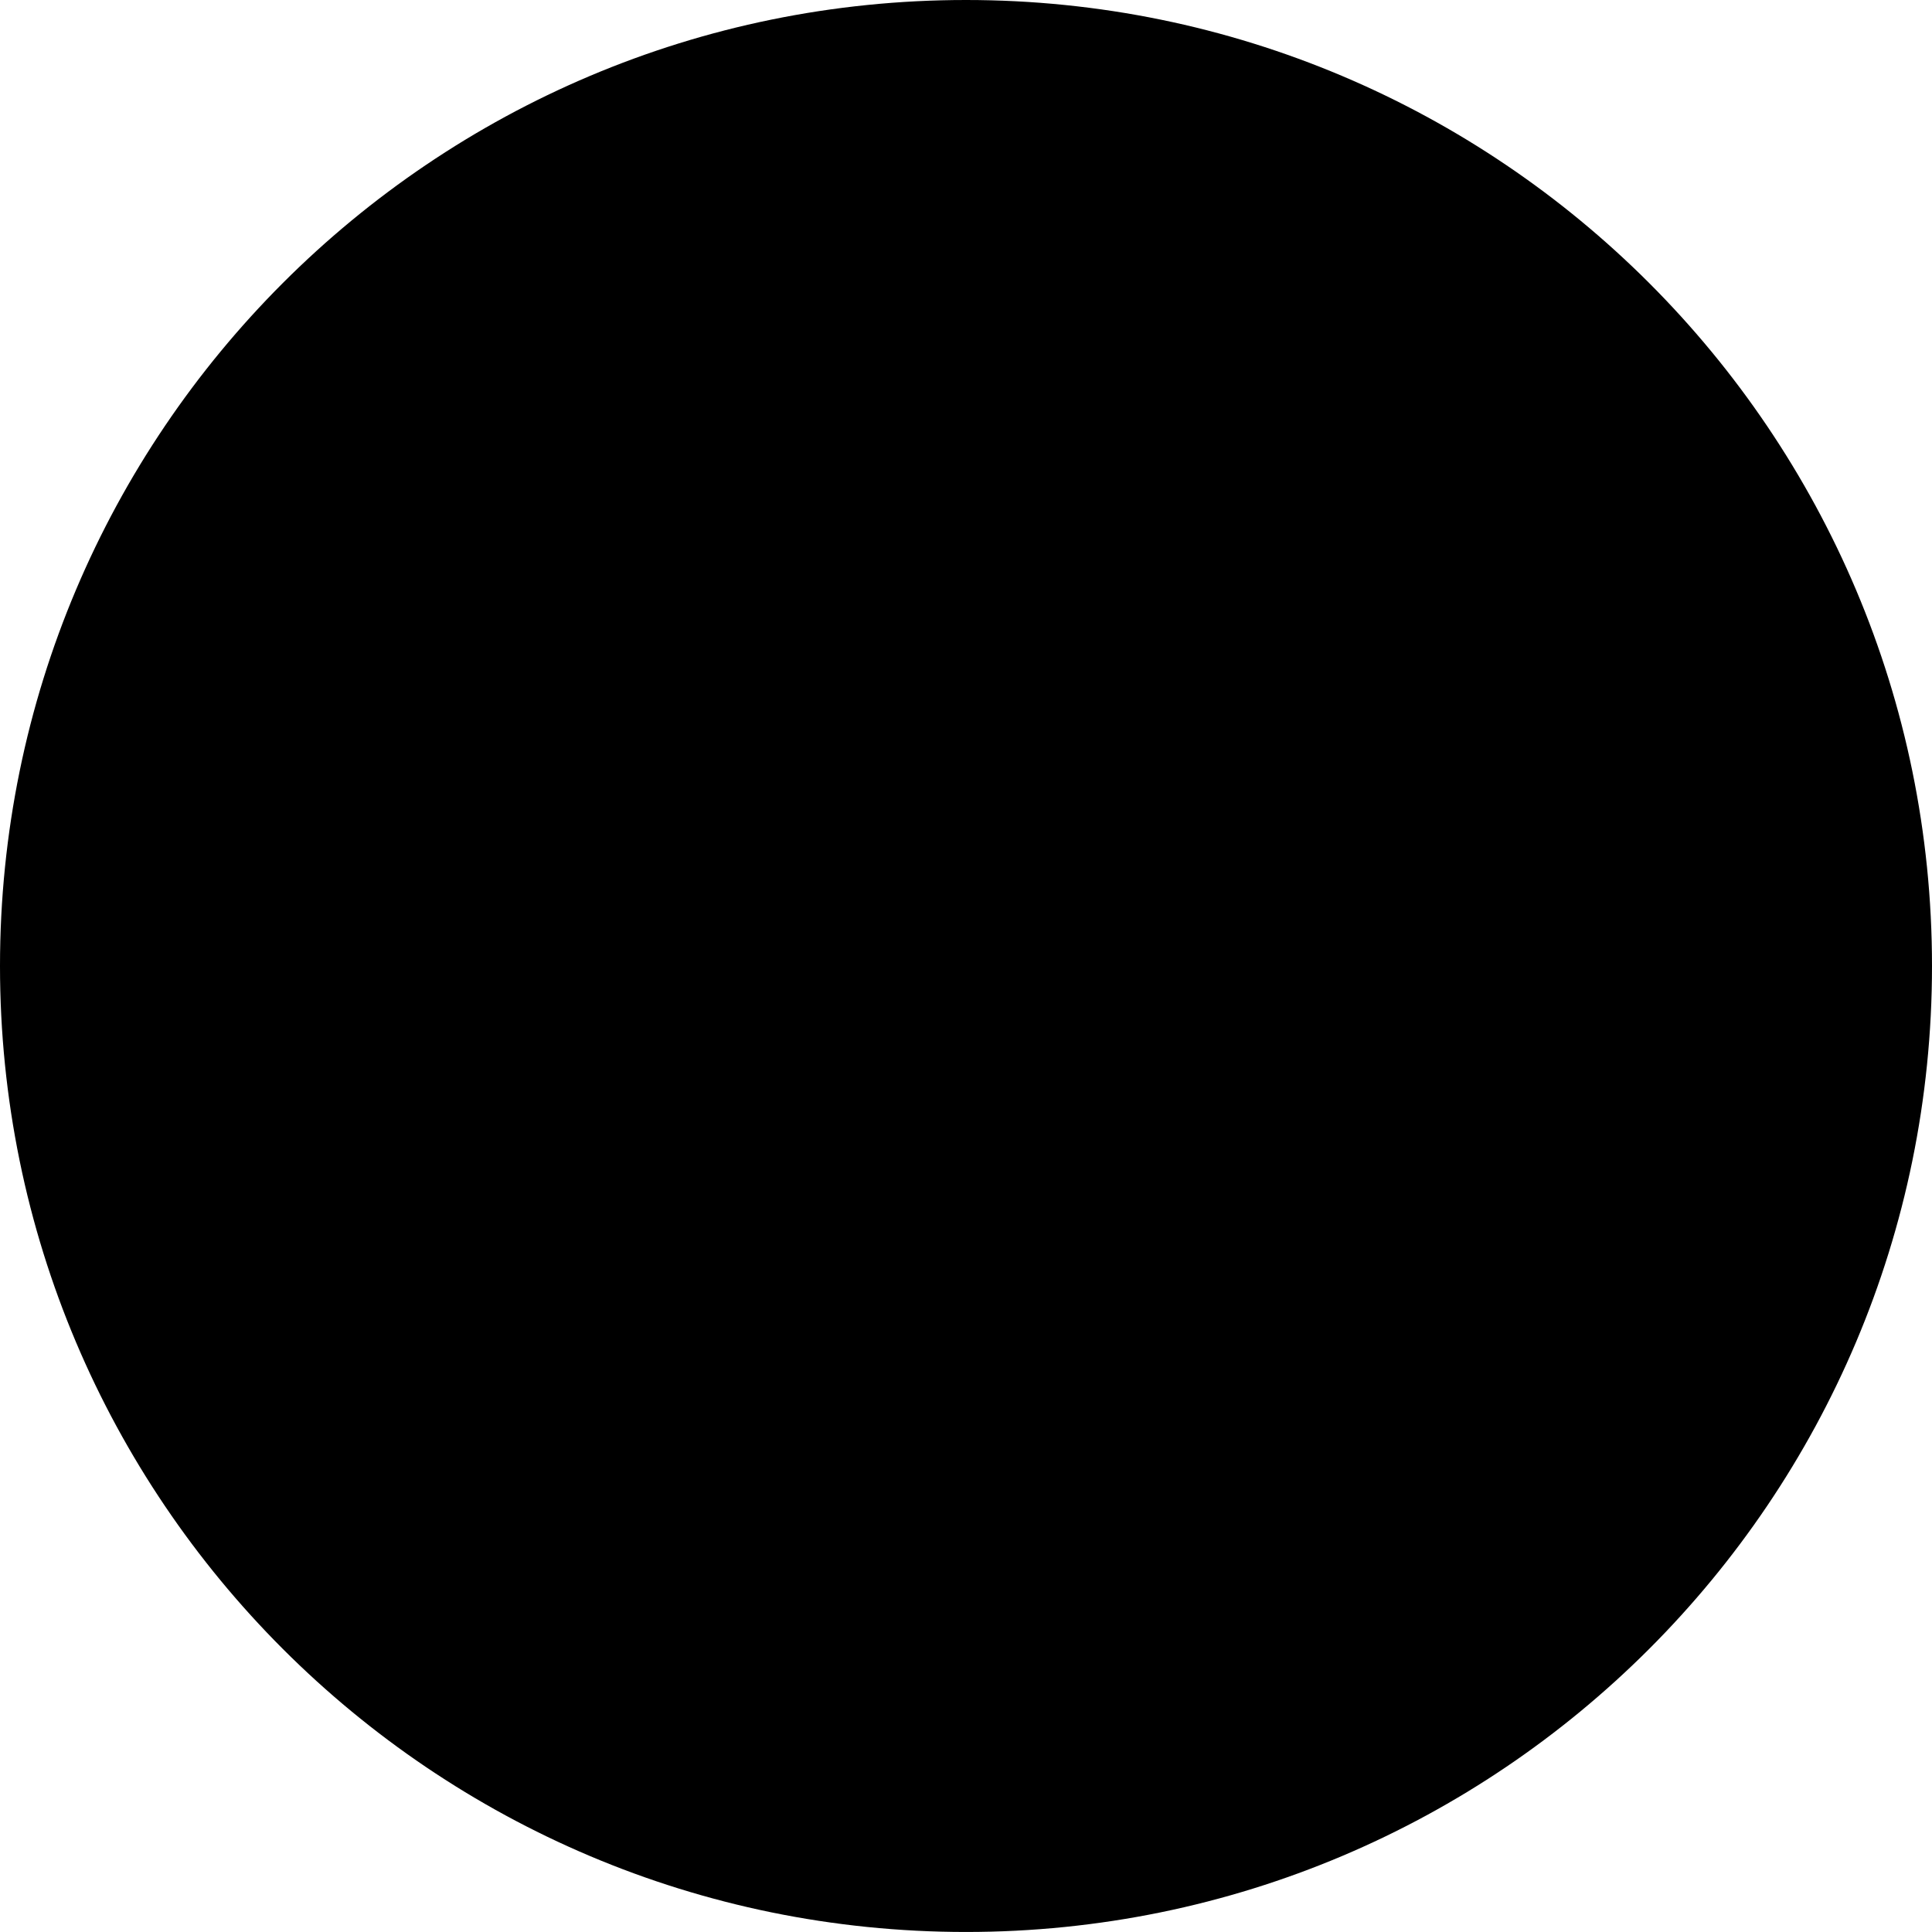 <svg xmlns="http://www.w3.org/2000/svg" viewBox="0 0 255.367 255.363">
  <path d="M255.367 127.683c0 70.514-57.165 127.68-127.683 127.68C57.164 255.363 0 198.197 0 127.683 0 57.165 57.165 0 127.684 0s127.683 57.165 127.683 127.683z"/>
  <path d="M40.863 110.633c-9.42 0-17.05 7.631-17.05 17.05 0 9.414 7.63 17.046 17.05 17.046 9.414 0 17.046-7.632 17.046-17.046 0-9.419-7.632-17.05-17.046-17.05zm121.715 77.478c-8.154 4.71-10.95 15.13-6.24 23.279 4.705 8.154 15.125 10.949 23.279 6.24 8.153-4.705 10.948-15.125 6.239-23.28-4.704-8.148-15.13-10.943-23.278-6.239zm-84.686-60.428c0-16.846 8.367-31.73 21.171-40.742L86.6 66.067c-14.915 9.97-26.012 25.204-30.624 43.047 5.381 4.39 8.826 11.075 8.826 18.568 0 7.489-3.445 14.174-8.826 18.565C60.582 164.094 71.68 179.33 86.6 189.3l12.463-20.88c-12.804-9.007-21.171-23.89-21.171-40.737zm49.792-49.797c26.013 0 47.355 19.944 49.595 45.38l24.29-.358c-1.195-18.778-9.398-35.636-22.003-48.032-6.481 2.449-13.969 2.074-20.44-1.656-6.482-3.741-10.547-10.052-11.658-16.902a74.26 74.26 0 0 0-19.786-2.69 73.787 73.787 0 0 0-32.818 7.663l11.845 21.227a49.596 49.596 0 0 1 20.975-4.632zm0 99.59a49.601 49.601 0 0 1-20.974-4.632l-11.845 21.225a73.712 73.712 0 0 0 32.819 7.671 74.04 74.04 0 0 0 19.785-2.697c1.11-6.85 5.177-13.155 11.658-16.902 6.476-3.737 13.958-4.105 20.44-1.656 12.605-12.396 20.808-29.254 22.003-48.032l-24.296-.358c-2.235 25.443-23.576 45.38-49.59 45.38zm34.888-110.231c8.154 4.708 18.575 1.92 23.279-6.234 4.71-8.154 1.92-18.575-6.234-23.285-8.154-4.704-18.574-1.91-23.285 6.244-4.703 8.15-1.908 18.57 6.24 23.275z"/>
</svg>
